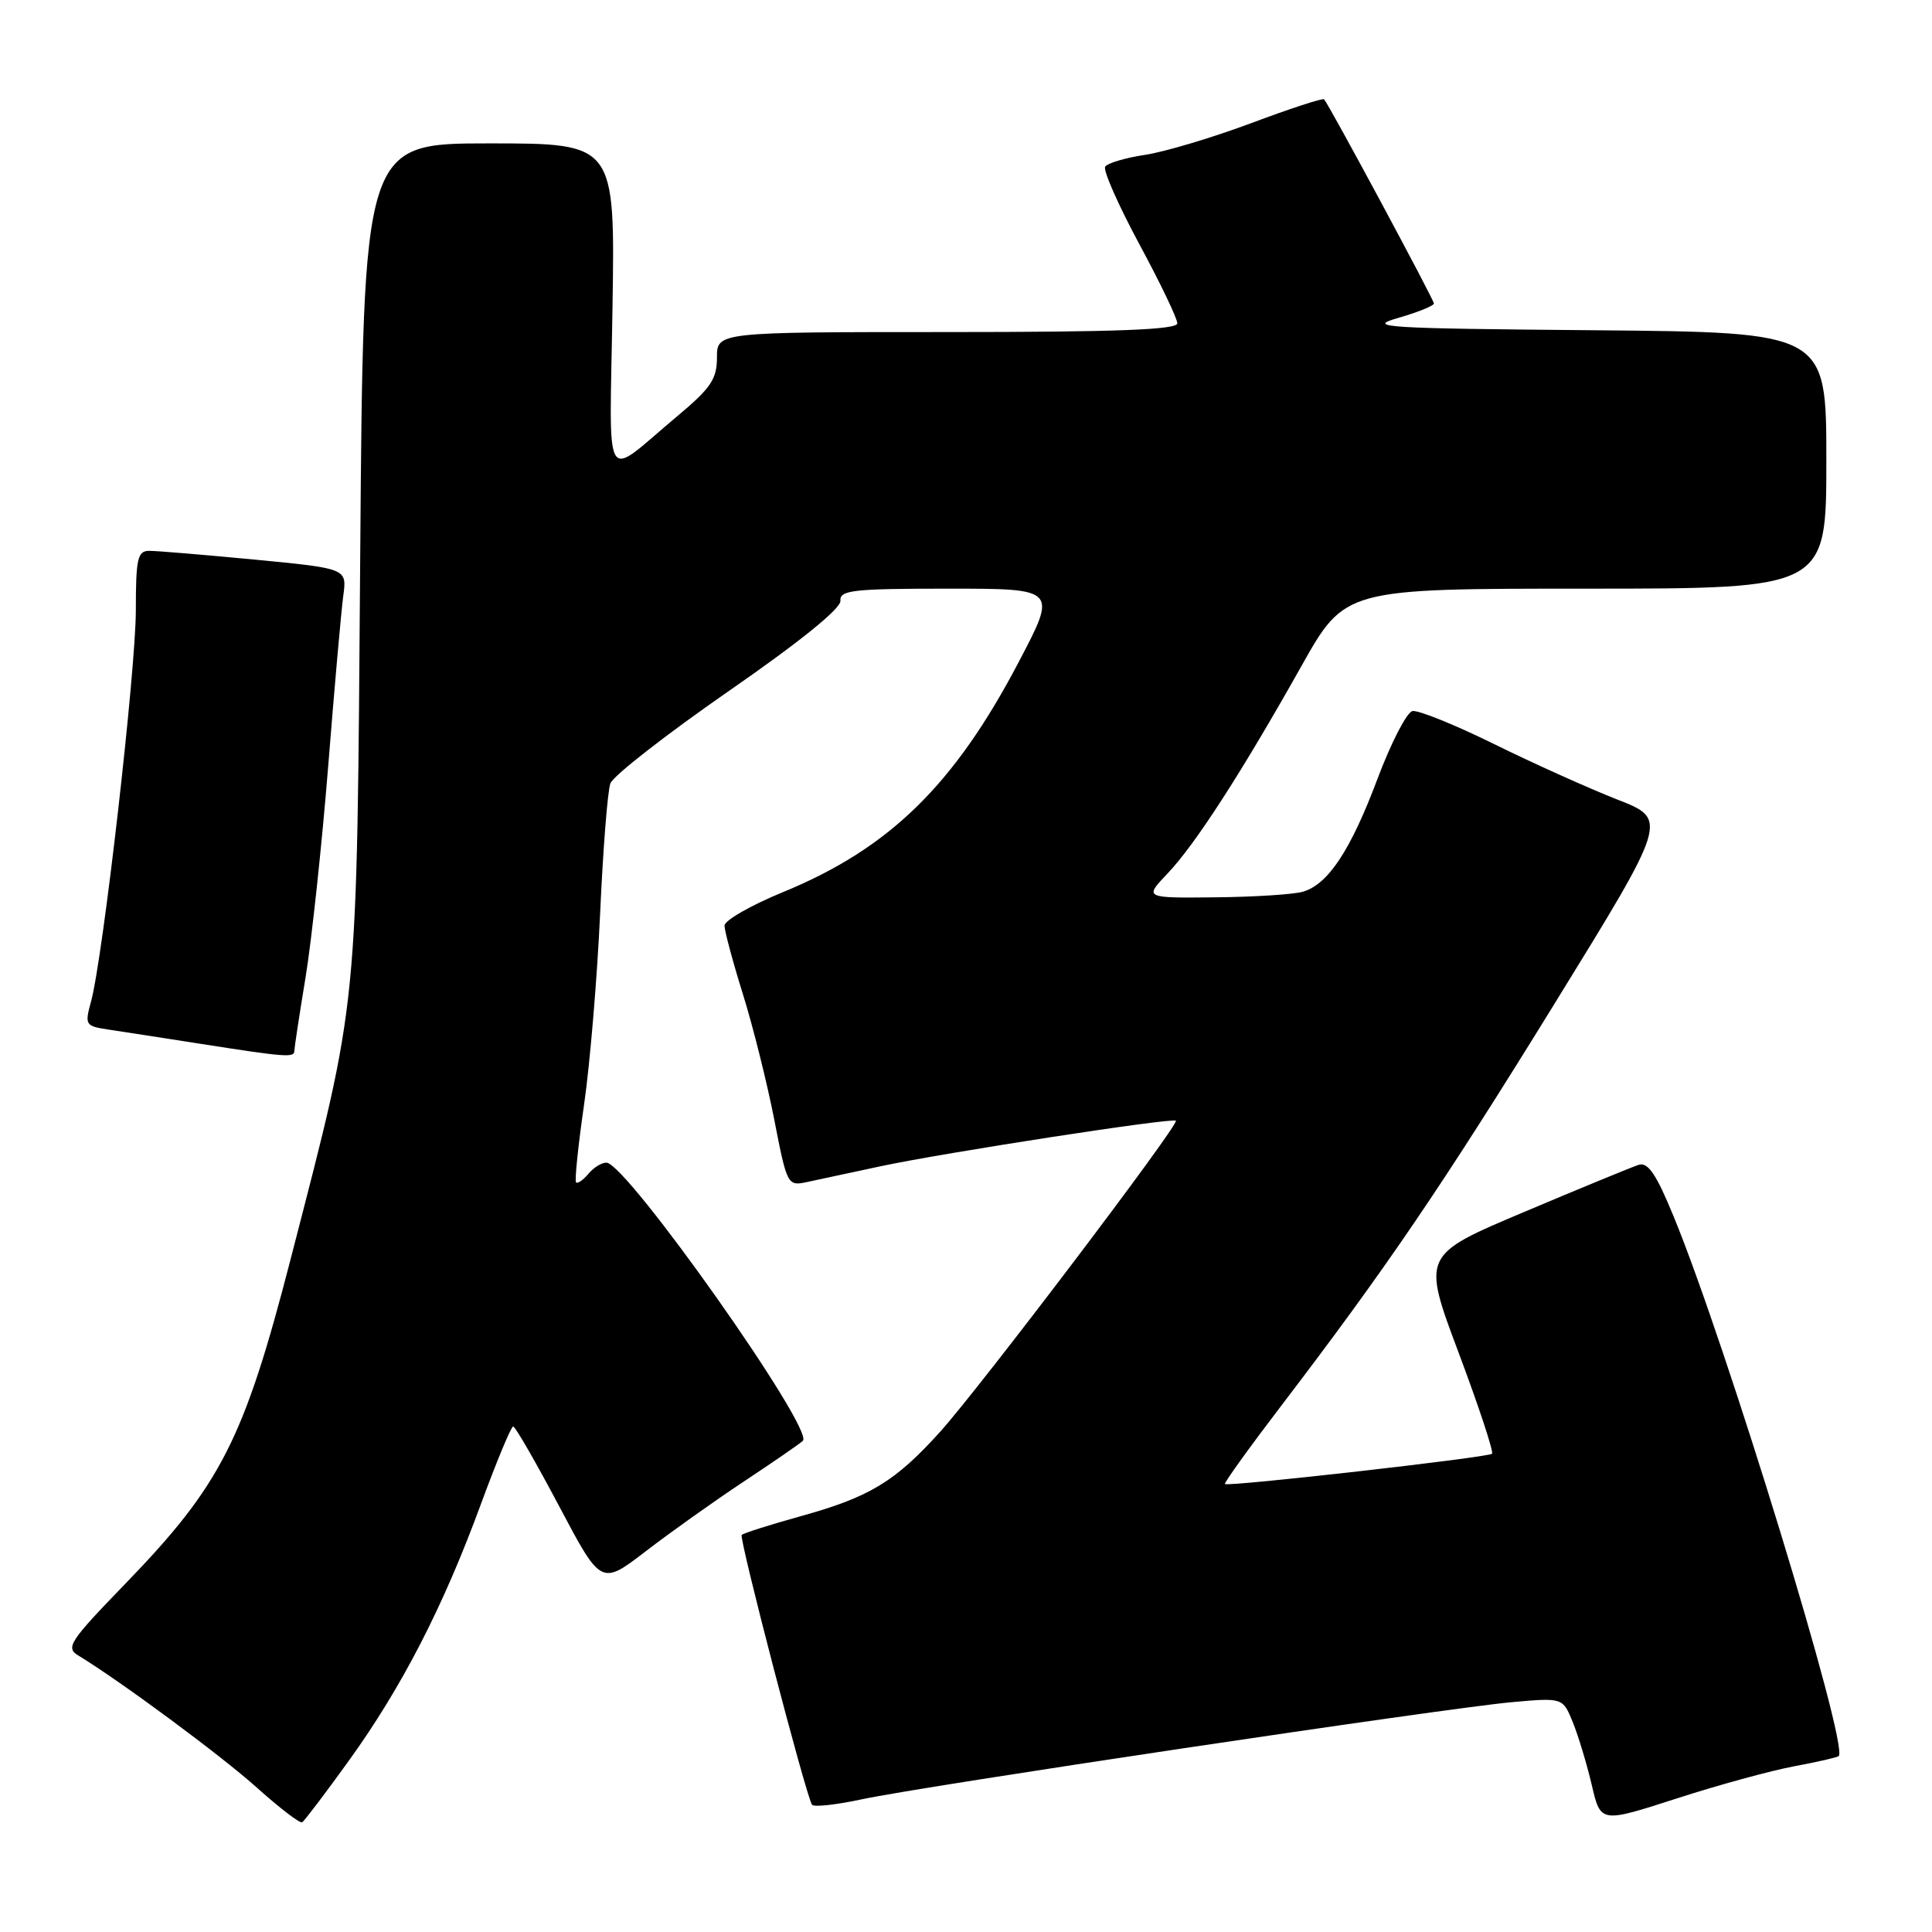 <?xml version="1.0" encoding="UTF-8" standalone="no"?>
<!DOCTYPE svg PUBLIC "-//W3C//DTD SVG 1.1//EN" "http://www.w3.org/Graphics/SVG/1.1/DTD/svg11.dtd" >
<svg xmlns="http://www.w3.org/2000/svg" xmlns:xlink="http://www.w3.org/1999/xlink" version="1.1" viewBox="0 0 256 256">
 <g >
 <path fill="currentColor"
d=" M 46.22 233.31 C 53.25 223.55 58.71 212.94 63.67 199.44 C 65.78 193.71 67.72 189.01 68.00 189.02 C 68.28 189.02 71.01 193.77 74.08 199.56 C 79.65 210.09 79.65 210.09 85.58 205.54 C 88.83 203.04 94.65 198.90 98.50 196.35 C 102.35 193.80 105.90 191.36 106.38 190.92 C 107.99 189.49 83.08 154.19 80.37 154.06 C 79.75 154.03 78.68 154.69 77.98 155.52 C 77.28 156.36 76.54 156.88 76.33 156.67 C 76.13 156.46 76.60 151.84 77.39 146.39 C 78.18 140.95 79.13 129.55 79.52 121.05 C 79.90 112.56 80.51 104.79 80.88 103.80 C 81.25 102.80 88.29 97.31 96.52 91.60 C 105.99 85.04 111.45 80.62 111.36 79.61 C 111.24 78.20 113.01 78.00 125.65 78.00 C 140.09 78.00 140.09 78.00 134.99 87.71 C 126.42 104.05 117.83 112.43 103.75 118.21 C 99.49 119.96 96.00 121.96 96.00 122.65 C 96.00 123.33 97.09 127.41 98.43 131.70 C 99.77 135.99 101.64 143.48 102.59 148.34 C 104.28 157.03 104.36 157.18 106.91 156.63 C 108.33 156.32 112.72 155.38 116.66 154.54 C 125.08 152.74 155.36 148.07 155.81 148.50 C 156.30 148.96 129.85 183.86 124.59 189.70 C 118.62 196.32 115.24 198.37 106.11 200.90 C 102.04 202.03 98.52 203.15 98.28 203.39 C 97.89 203.78 106.71 237.65 107.59 239.13 C 107.80 239.48 110.79 239.15 114.23 238.41 C 122.31 236.68 191.39 226.36 200.29 225.55 C 207.08 224.94 207.08 224.94 208.41 228.22 C 209.14 230.02 210.27 233.76 210.92 236.53 C 212.09 241.56 212.09 241.56 222.13 238.32 C 227.65 236.53 234.68 234.61 237.75 234.04 C 240.82 233.47 243.47 232.86 243.64 232.69 C 245.02 231.32 228.75 178.16 221.76 161.17 C 219.45 155.55 218.36 153.95 217.12 154.35 C 216.23 154.64 209.41 157.44 201.96 160.59 C 188.42 166.30 188.42 166.30 193.28 179.25 C 195.95 186.37 197.94 192.39 197.70 192.63 C 197.21 193.12 162.70 197.03 162.31 196.64 C 162.17 196.50 165.47 191.91 169.64 186.44 C 183.68 168.04 191.04 157.23 206.08 132.84 C 221.04 108.57 221.04 108.57 214.27 105.93 C 210.55 104.47 203.23 101.18 198.01 98.61 C 192.80 96.04 187.92 94.07 187.16 94.22 C 186.41 94.37 184.33 98.40 182.54 103.16 C 178.98 112.64 176.01 117.15 172.67 118.15 C 171.48 118.51 166.25 118.85 161.05 118.90 C 151.61 119.00 151.61 119.00 154.70 115.75 C 158.36 111.91 164.48 102.43 172.45 88.25 C 178.21 78.00 178.21 78.00 210.11 78.00 C 242.00 78.00 242.00 78.00 242.00 61.01 C 242.00 44.03 242.00 44.03 211.25 43.76 C 183.32 43.52 180.94 43.37 185.25 42.13 C 187.86 41.38 190.00 40.52 190.00 40.21 C 190.00 39.71 176.15 13.95 175.45 13.16 C 175.28 12.97 170.94 14.39 165.81 16.31 C 160.67 18.23 154.33 20.13 151.72 20.52 C 149.11 20.91 146.74 21.62 146.44 22.09 C 146.15 22.57 148.18 27.17 150.95 32.32 C 153.73 37.47 156.00 42.20 156.00 42.84 C 156.00 43.69 147.97 44.00 125.50 44.00 C 95.00 44.00 95.00 44.00 95.00 47.38 C 95.00 50.23 94.18 51.44 89.75 55.14 C 79.71 63.53 80.78 65.33 81.16 40.70 C 81.50 19.00 81.50 19.00 64.82 19.00 C 48.14 19.00 48.14 19.00 47.73 73.75 C 47.26 135.06 47.61 131.54 38.53 166.76 C 32.34 190.75 29.28 196.76 16.60 209.86 C 9.21 217.49 8.66 218.33 10.37 219.36 C 15.97 222.76 29.34 232.65 34.07 236.90 C 37.06 239.58 39.74 241.64 40.04 241.46 C 40.33 241.29 43.11 237.62 46.22 233.31 Z  M 39.00 139.25 C 39.01 138.84 39.67 134.45 40.49 129.50 C 41.30 124.55 42.65 111.95 43.49 101.50 C 44.32 91.05 45.22 80.89 45.49 78.91 C 45.97 75.33 45.97 75.33 33.74 74.15 C 27.01 73.51 20.71 72.98 19.75 72.99 C 18.23 73.00 18.00 74.04 18.00 80.83 C 18.00 88.87 13.64 126.95 12.06 132.72 C 11.21 135.81 11.31 135.96 14.34 136.42 C 16.08 136.68 21.55 137.52 26.50 138.30 C 37.88 140.08 39.00 140.17 39.00 139.25 Z "/>
</g>
</svg>